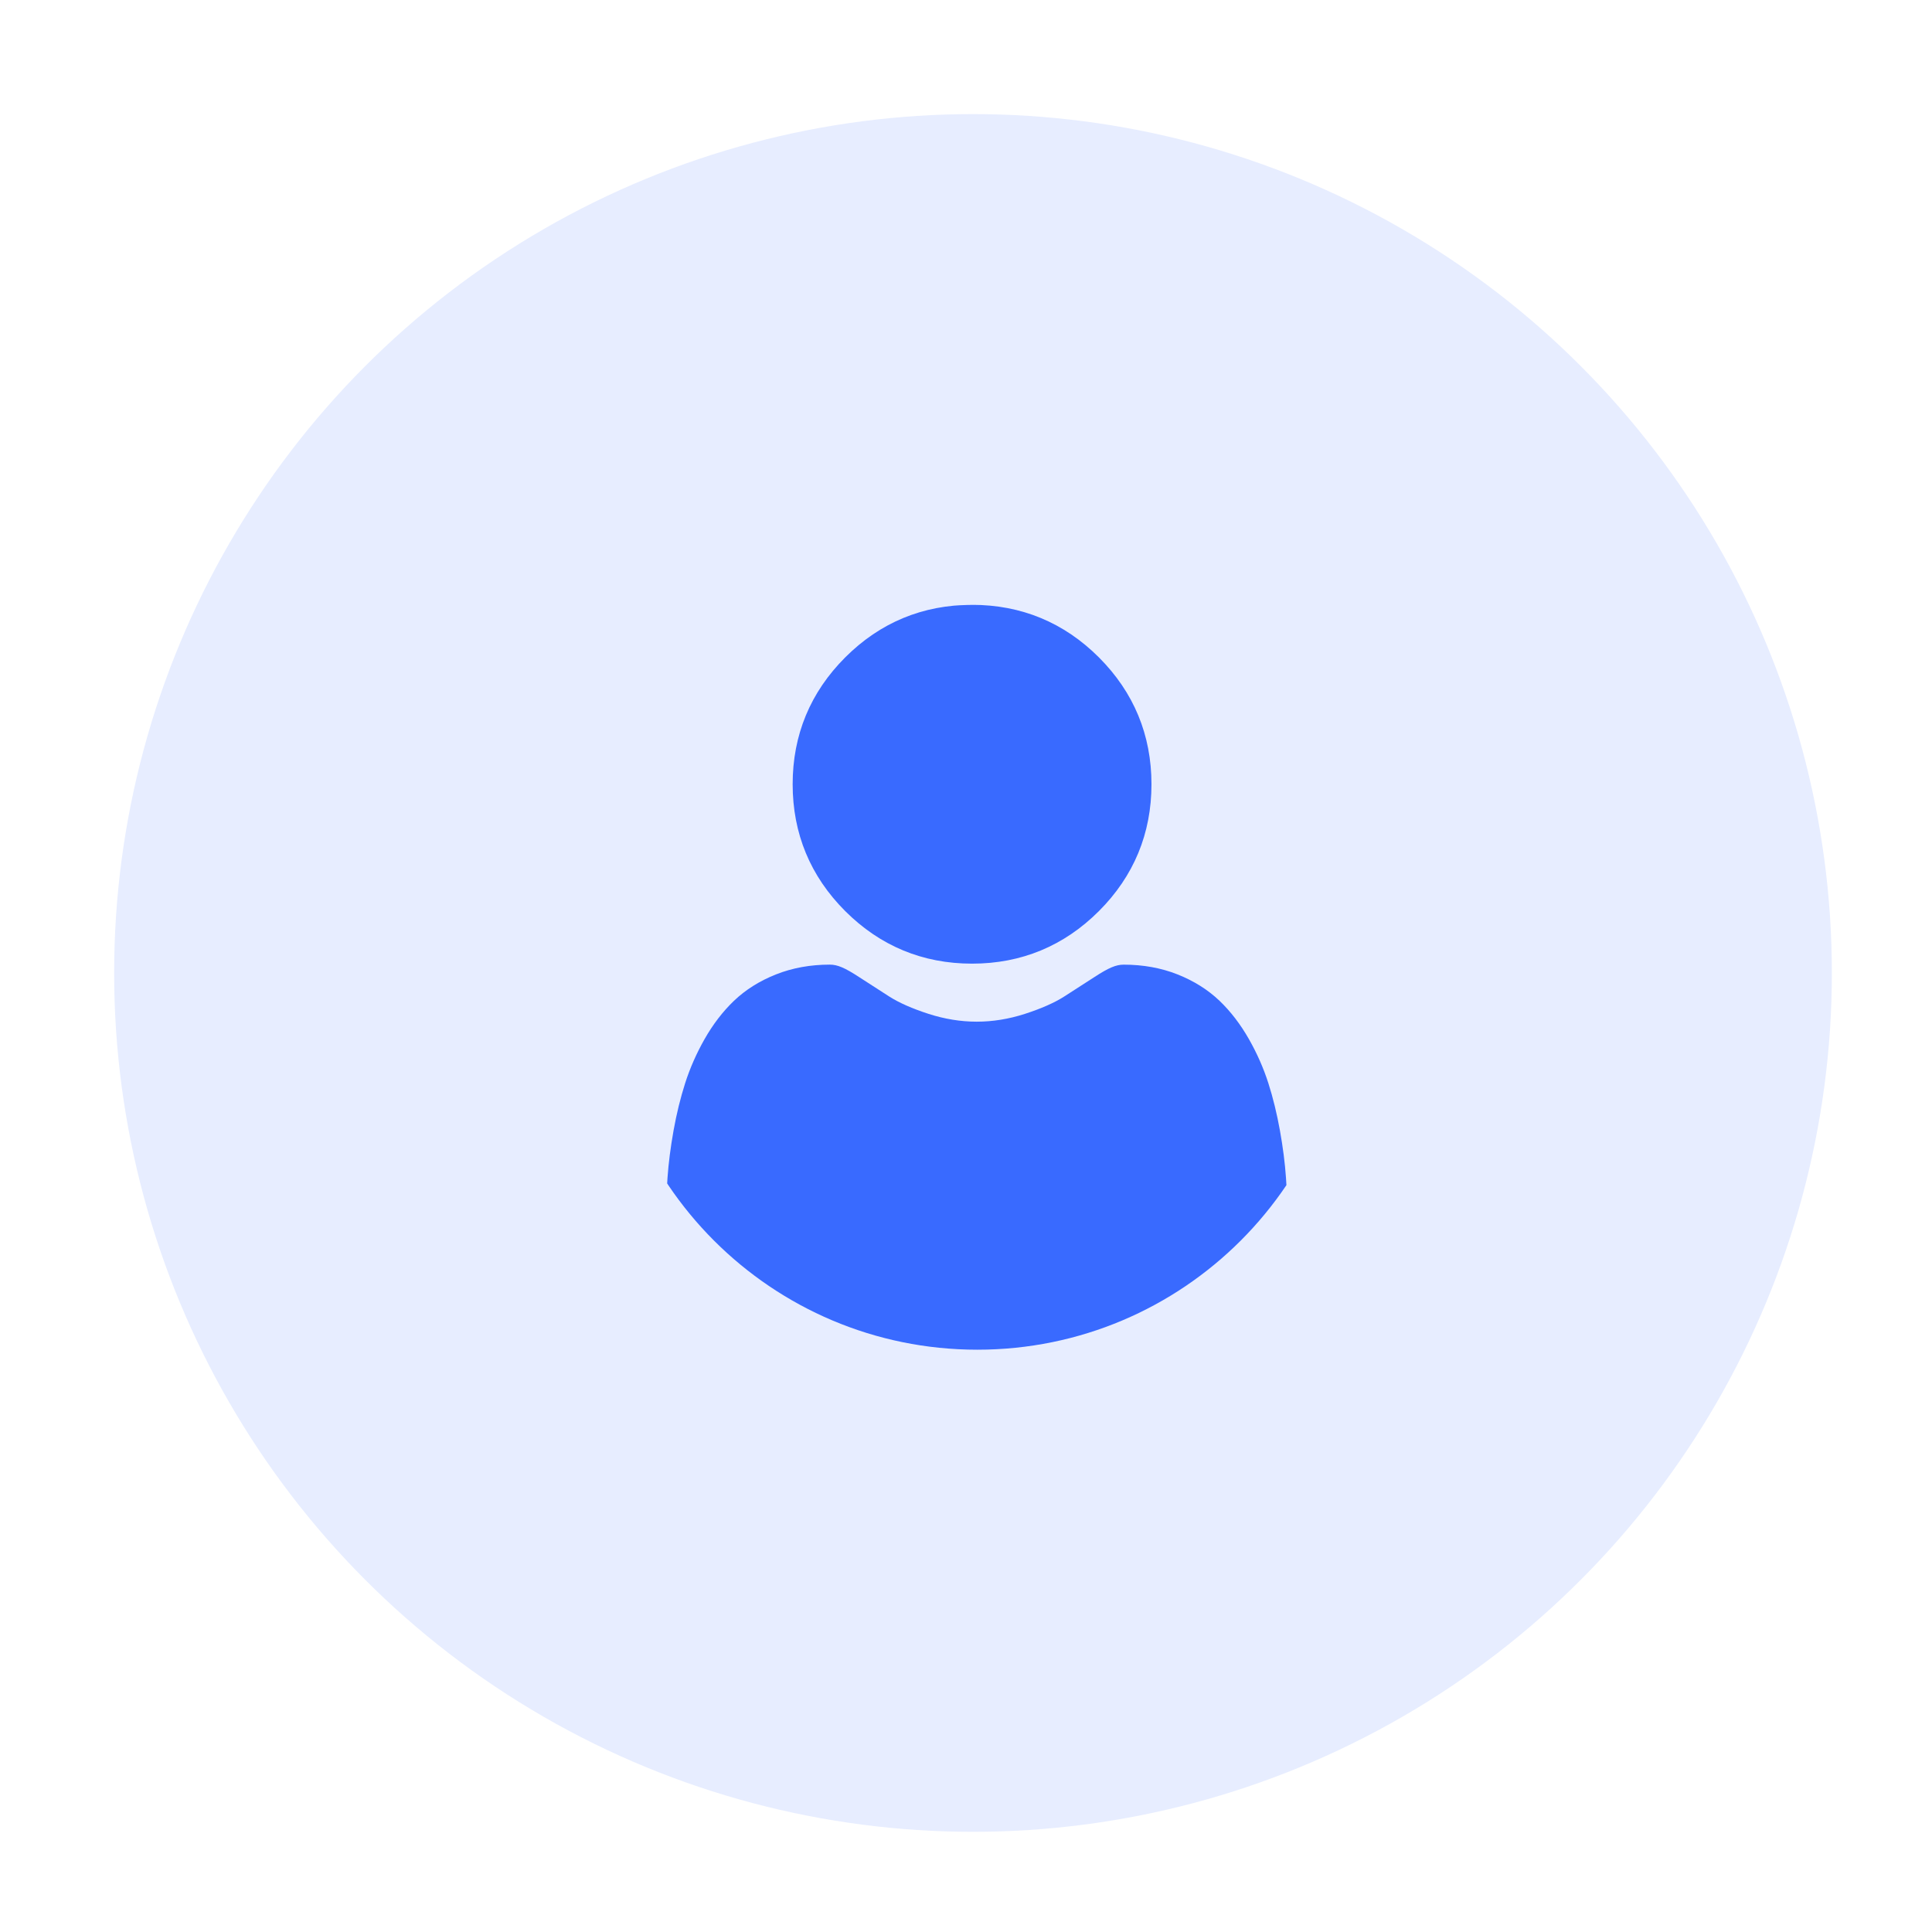 <svg width="83" height="83" viewBox="0 0 83 83" fill="none" xmlns="http://www.w3.org/2000/svg">
<g filter="url(#filter0_d_1_13002)">
<circle cx="41.801" cy="37.799" r="36.897" fill="#E7EDFF"/>
<g clip-path="url(#clip0_1_13002)">
<path d="M41.76 37.399C43.878 37.399 45.712 36.639 47.21 35.141C48.708 33.643 49.468 31.809 49.468 29.691C49.468 27.574 48.708 25.741 47.21 24.242C45.711 22.744 43.878 21.984 41.76 21.984C39.642 21.984 37.809 22.744 36.311 24.242C34.812 25.741 34.053 27.574 34.053 29.691C34.053 31.809 34.812 33.643 36.311 35.141C37.81 36.639 39.643 37.399 41.76 37.399Z" fill="#396AFF"/>
<path d="M55.246 46.591C55.203 45.967 55.116 45.287 54.987 44.569C54.857 43.845 54.69 43.161 54.49 42.536C54.283 41.889 54.002 41.251 53.654 40.64C53.293 40.005 52.869 39.452 52.394 38.997C51.897 38.522 51.288 38.139 50.584 37.86C49.882 37.582 49.104 37.442 48.273 37.442C47.946 37.442 47.63 37.576 47.02 37.973C46.644 38.218 46.205 38.501 45.715 38.814C45.296 39.081 44.728 39.331 44.026 39.558C43.342 39.779 42.647 39.892 41.961 39.892C41.276 39.892 40.581 39.779 39.896 39.558C39.195 39.332 38.627 39.081 38.209 38.815C37.723 38.504 37.284 38.221 36.903 37.973C36.293 37.575 35.977 37.441 35.65 37.441C34.818 37.441 34.041 37.582 33.34 37.86C32.636 38.139 32.027 38.521 31.529 38.998C31.054 39.453 30.63 40.005 30.269 40.64C29.922 41.251 29.641 41.889 29.434 42.536C29.234 43.161 29.066 43.845 28.936 44.569C28.808 45.286 28.721 45.966 28.677 46.591C28.635 47.204 28.613 47.839 28.613 48.481C28.613 50.151 29.144 51.504 30.191 52.501C31.226 53.485 32.594 53.984 34.258 53.984H49.666C51.33 53.984 52.698 53.485 53.733 52.501C54.78 51.504 55.311 50.152 55.311 48.481C55.311 47.836 55.289 47.2 55.246 46.591Z" fill="#396AFF"/>
</g>
</g>
<defs>
<filter id="filter0_d_1_13002" x="0.904" y="0.902" width="81.793" height="81.793" filterUnits="userSpaceOnUse" color-interpolation-filters="sRGB">
<feFlood flood-opacity="0" result="BackgroundImageFix"/>
<feColorMatrix in="SourceAlpha" type="matrix" values="0 0 0 0 0 0 0 0 0 0 0 0 0 0 0 0 0 0 127 0" result="hardAlpha"/>
<feOffset dy="4"/>
<feGaussianBlur stdDeviation="2"/>
<feComposite in2="hardAlpha" operator="out"/>
<feColorMatrix type="matrix" values="0 0 0 0 0 0 0 0 0 0 0 0 0 0 0 0 0 0 0.25 0"/>
<feBlend mode="normal" in2="BackgroundImageFix" result="effect1_dropShadow_1_13002"/>
<feBlend mode="normal" in="SourceGraphic" in2="effect1_dropShadow_1_13002" result="shape"/>
</filter>
<clipPath id="clip0_1_13002">
<path d="M25.988 37.984C25.988 29.148 33.152 21.984 41.988 21.984C50.825 21.984 57.988 29.148 57.988 37.984C57.988 46.821 50.825 53.984 41.988 53.984C33.152 53.984 25.988 46.821 25.988 37.984Z" fill="white"/>
</clipPath>
</defs>
</svg>
